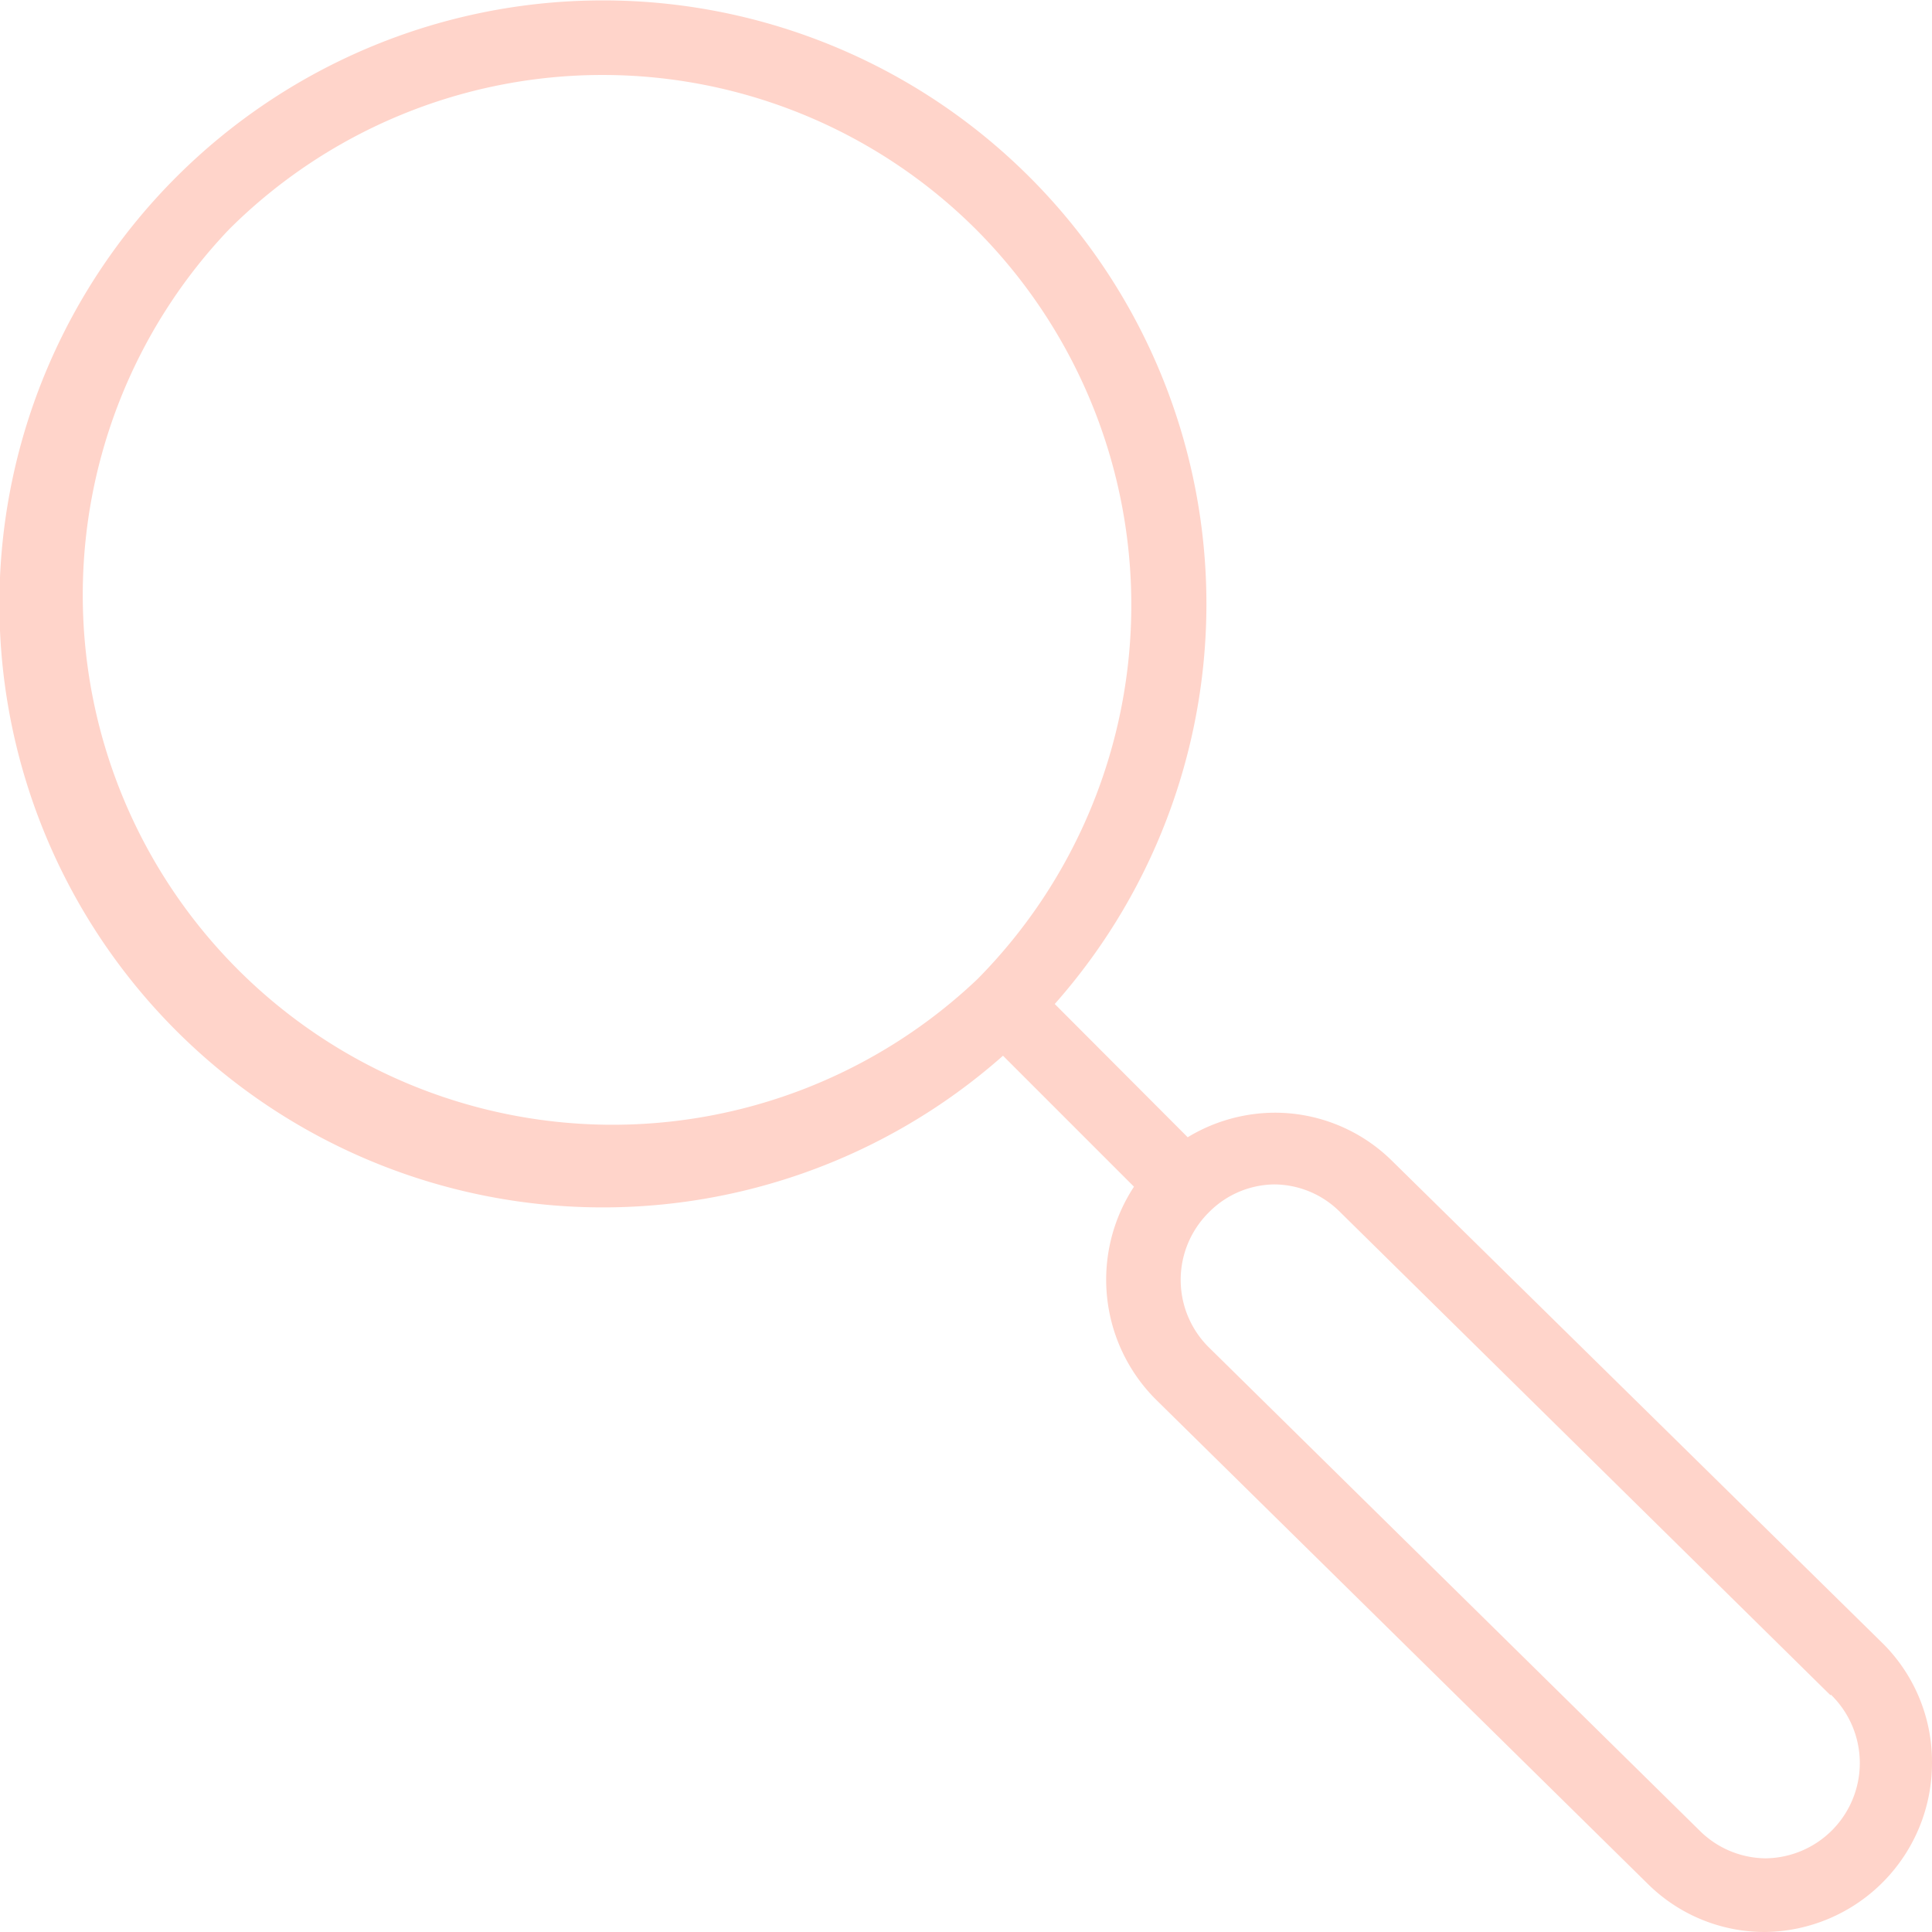 <svg xmlns="http://www.w3.org/2000/svg" viewBox="0 0 59 59"><defs><style>.cls-1{fill:#ffd4ca;}</style></defs><g id="Layer_2" data-name="Layer 2"><g id="Layer_1-2" data-name="Layer 1"><path class="cls-1" d="M55.9,51.77,40.91,37a2.86,2.86,0,0,0-2-.83h0a2.85,2.85,0,0,0-2,.86,2.9,2.9,0,0,0,0,4.11l15,14.77a2.89,2.89,0,0,0,2,.84h0a2.91,2.91,0,0,0,2-5ZM29.8,7A16.15,16.15,0,0,0,7,7a16.18,16.18,0,0,0,22.85,22.9A16.24,16.24,0,0,0,29.8,7ZM59,53.81A5.16,5.16,0,0,1,53.91,59h0a5.07,5.07,0,0,1-3.6-1.48l-15-14.77a5.17,5.17,0,0,1-.68-6.51l-4-4a18.43,18.43,0,1,1,1.58-1.58l4.06,4.07a5.16,5.16,0,0,1,2.64-.75h0a5.09,5.09,0,0,1,3.61,1.48l15,14.75A5.1,5.1,0,0,1,59,53.81Z"/></g></g></svg>